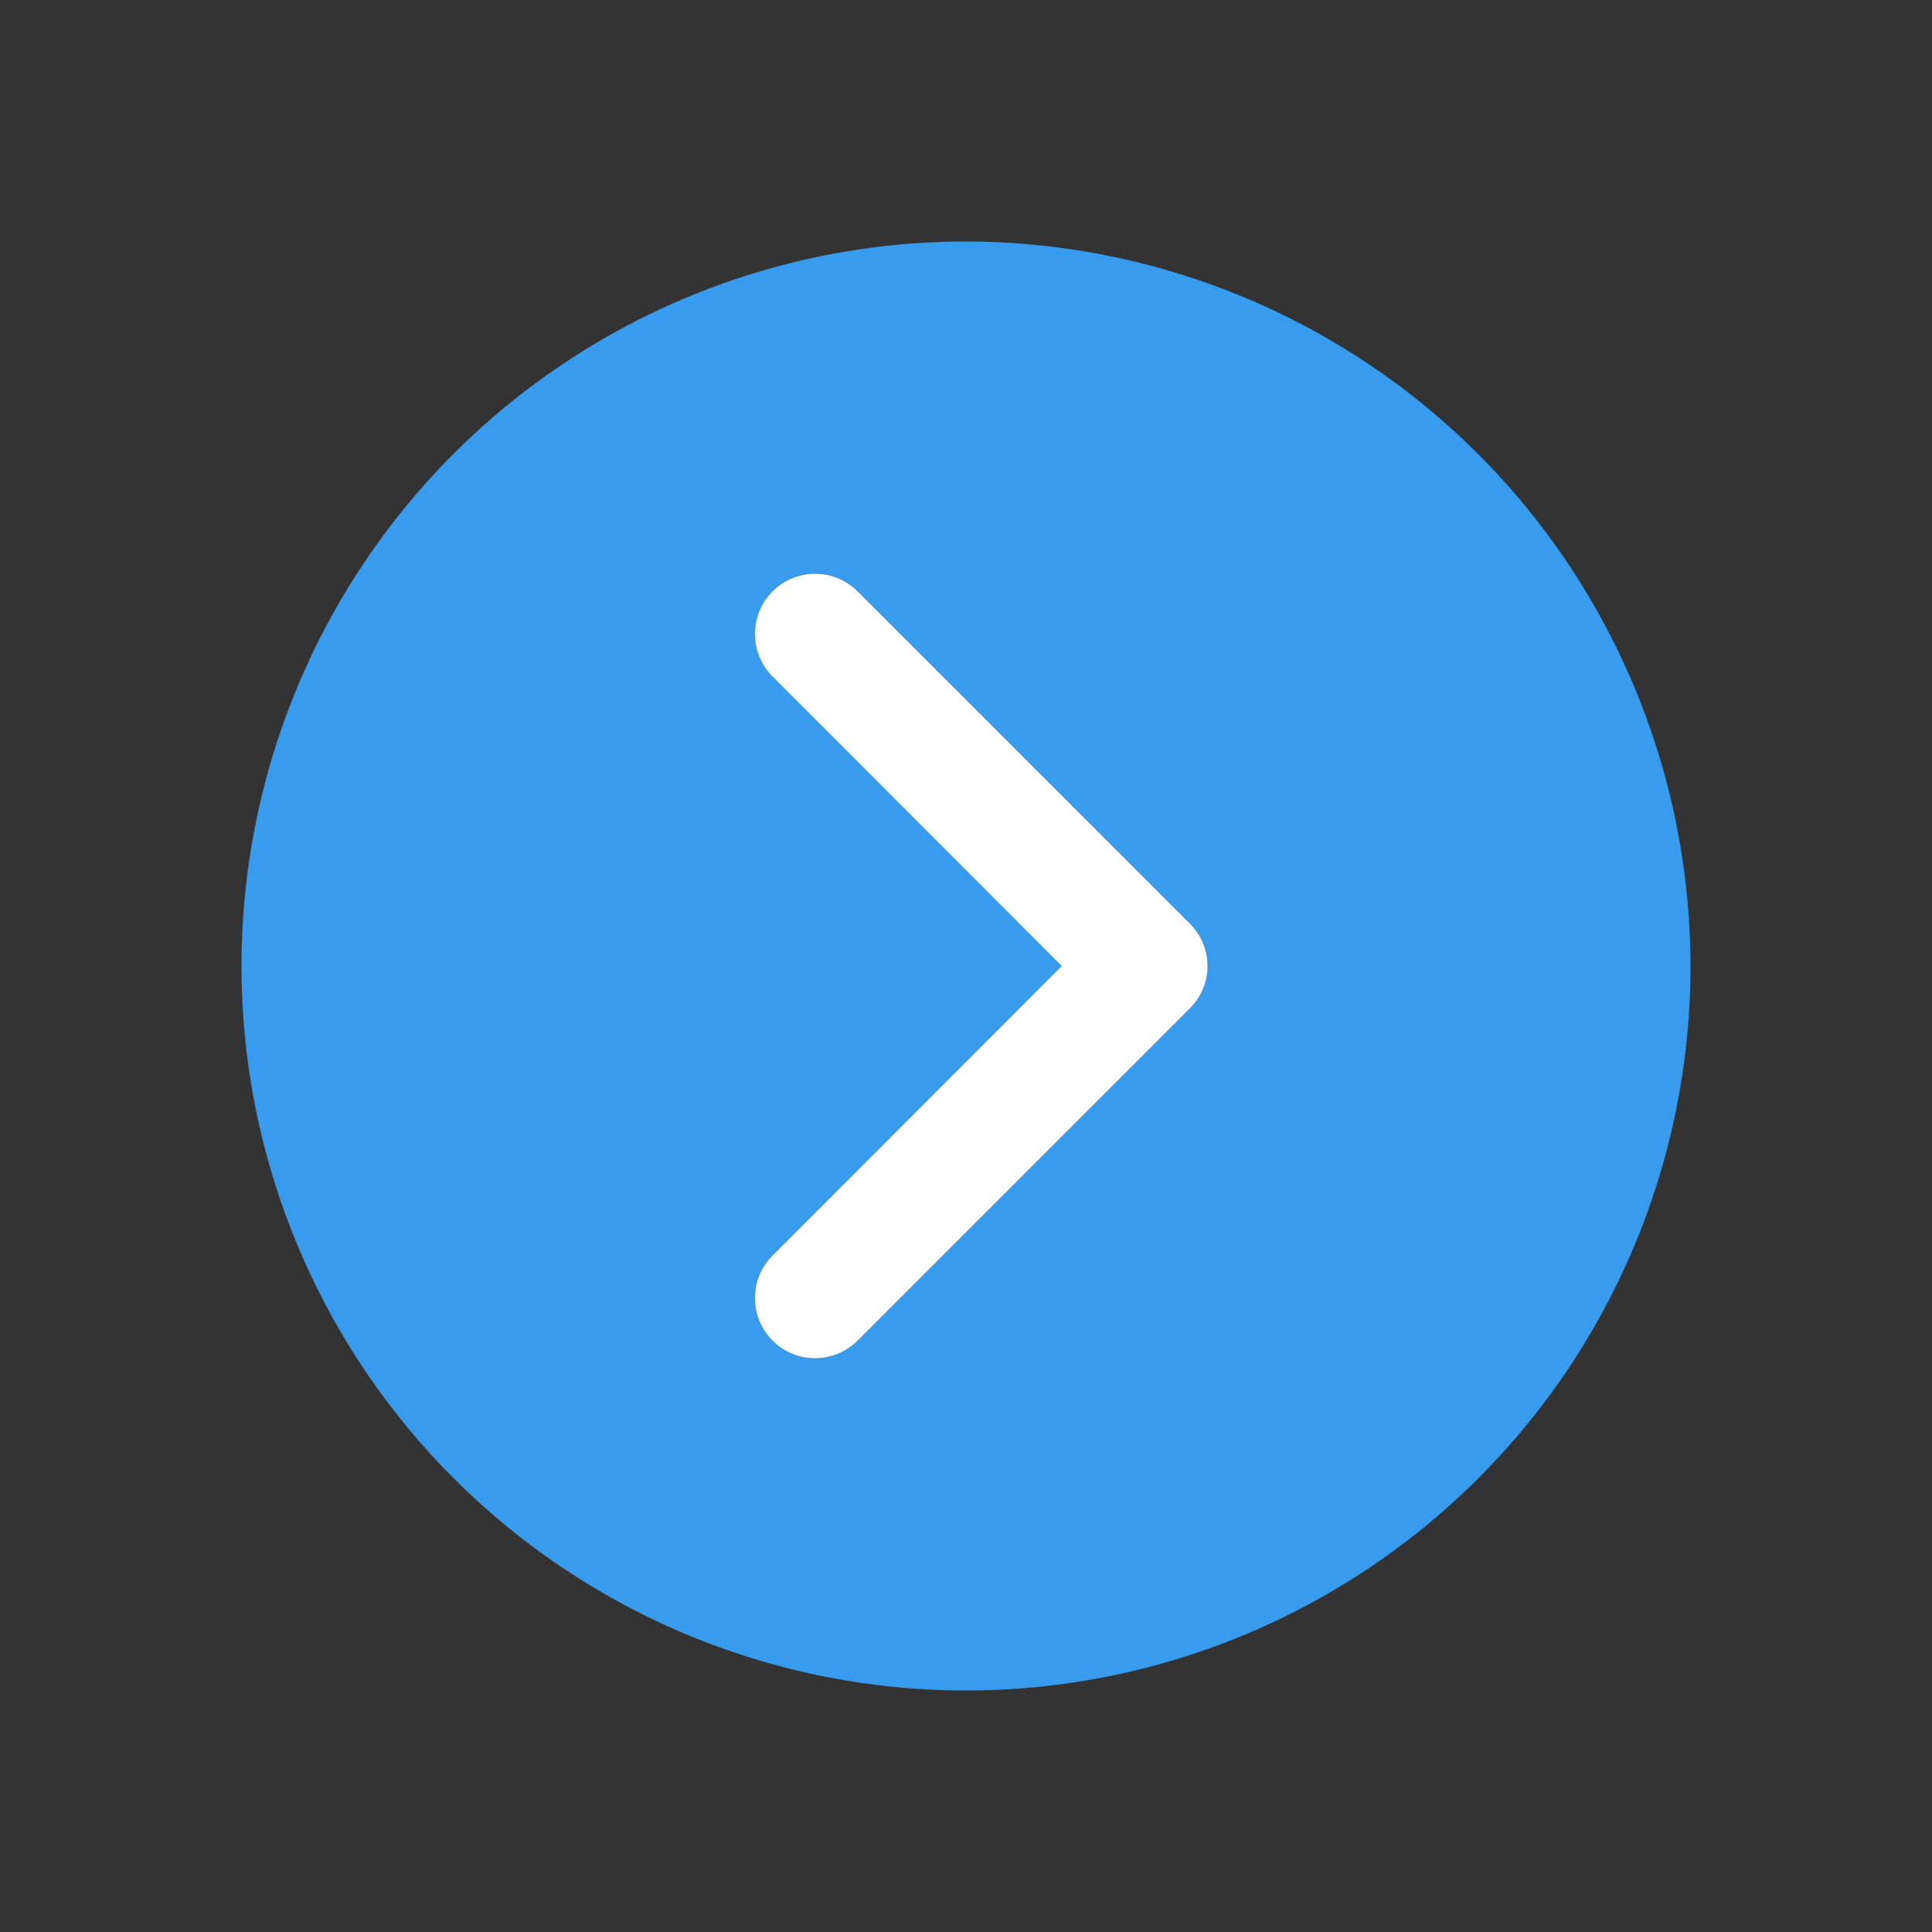 <svg height="512" viewBox="0 0 64 64" width="512" xmlns="http://www.w3.org/2000/svg"><rect x="0" y="0" width="64" height="64" fill="#333333" stroke="none"/><g id="Next"><path d="m32 8a24 24 0 1 0 24 24 24.032 24.032 0 0 0 -24-24zm7.41 25.41-11 11a1.994 1.994 0 0 1 -2.82-2.82l9.58-9.59-9.58-9.59a1.994 1.994 0 0 1 2.82-2.82l11 11a1.974 1.974 0 0 1 0 2.82z" fill="#379bee"/><path d="m39.41 33.41-11 11a1.994 1.994 0 0 1 -2.82-2.82l9.58-9.59-9.58-9.59a1.994 1.994 0 0 1 2.82-2.82l11 11a1.974 1.974 0 0 1 0 2.82z" fill="#fff"/></g></svg>